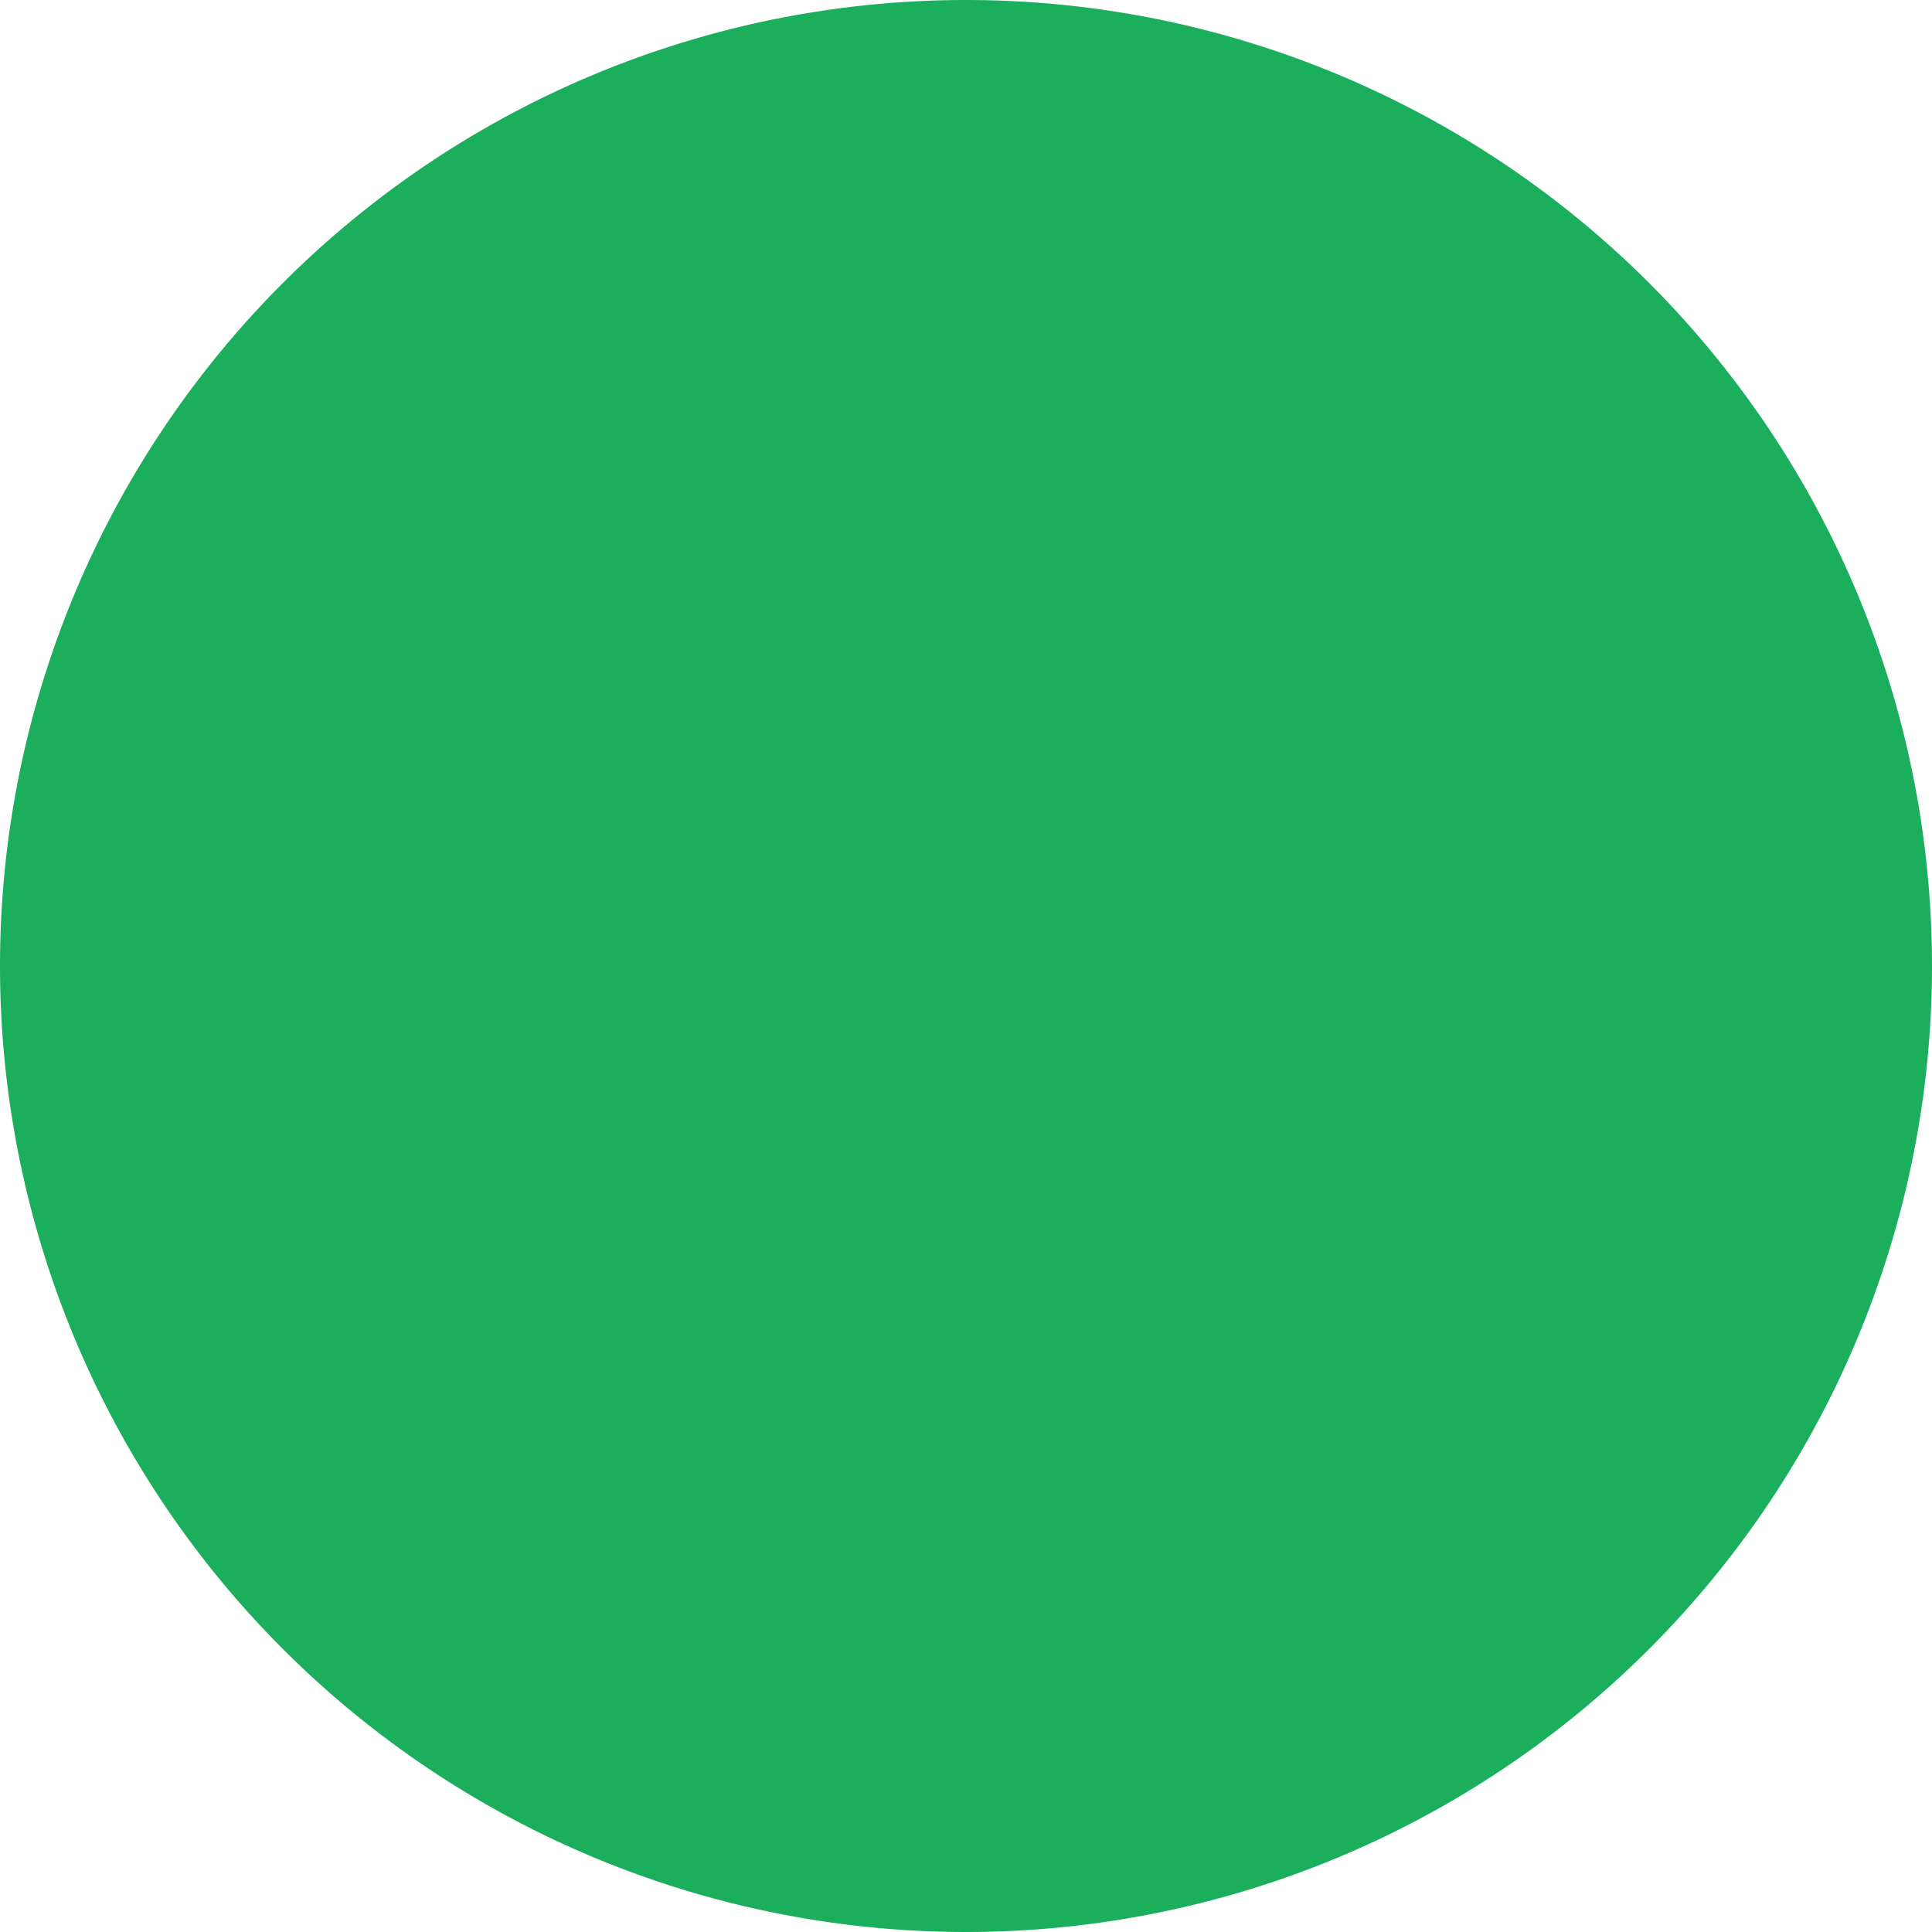 <svg xmlns="http://www.w3.org/2000/svg" xmlns:xlink="http://www.w3.org/1999/xlink" width="40" height="40" viewBox="0 0 40 40"><defs><path id="lz02a" d="M910 459a20 20 0 1 1 0 40 20 20 0 0 1 0-40z"/></defs><g><g transform="translate(-890 -459)"><use fill="#1baf5d" xlink:href="#lz02a"/></g><g transform="translate(-890 -459)"/></g></svg>
